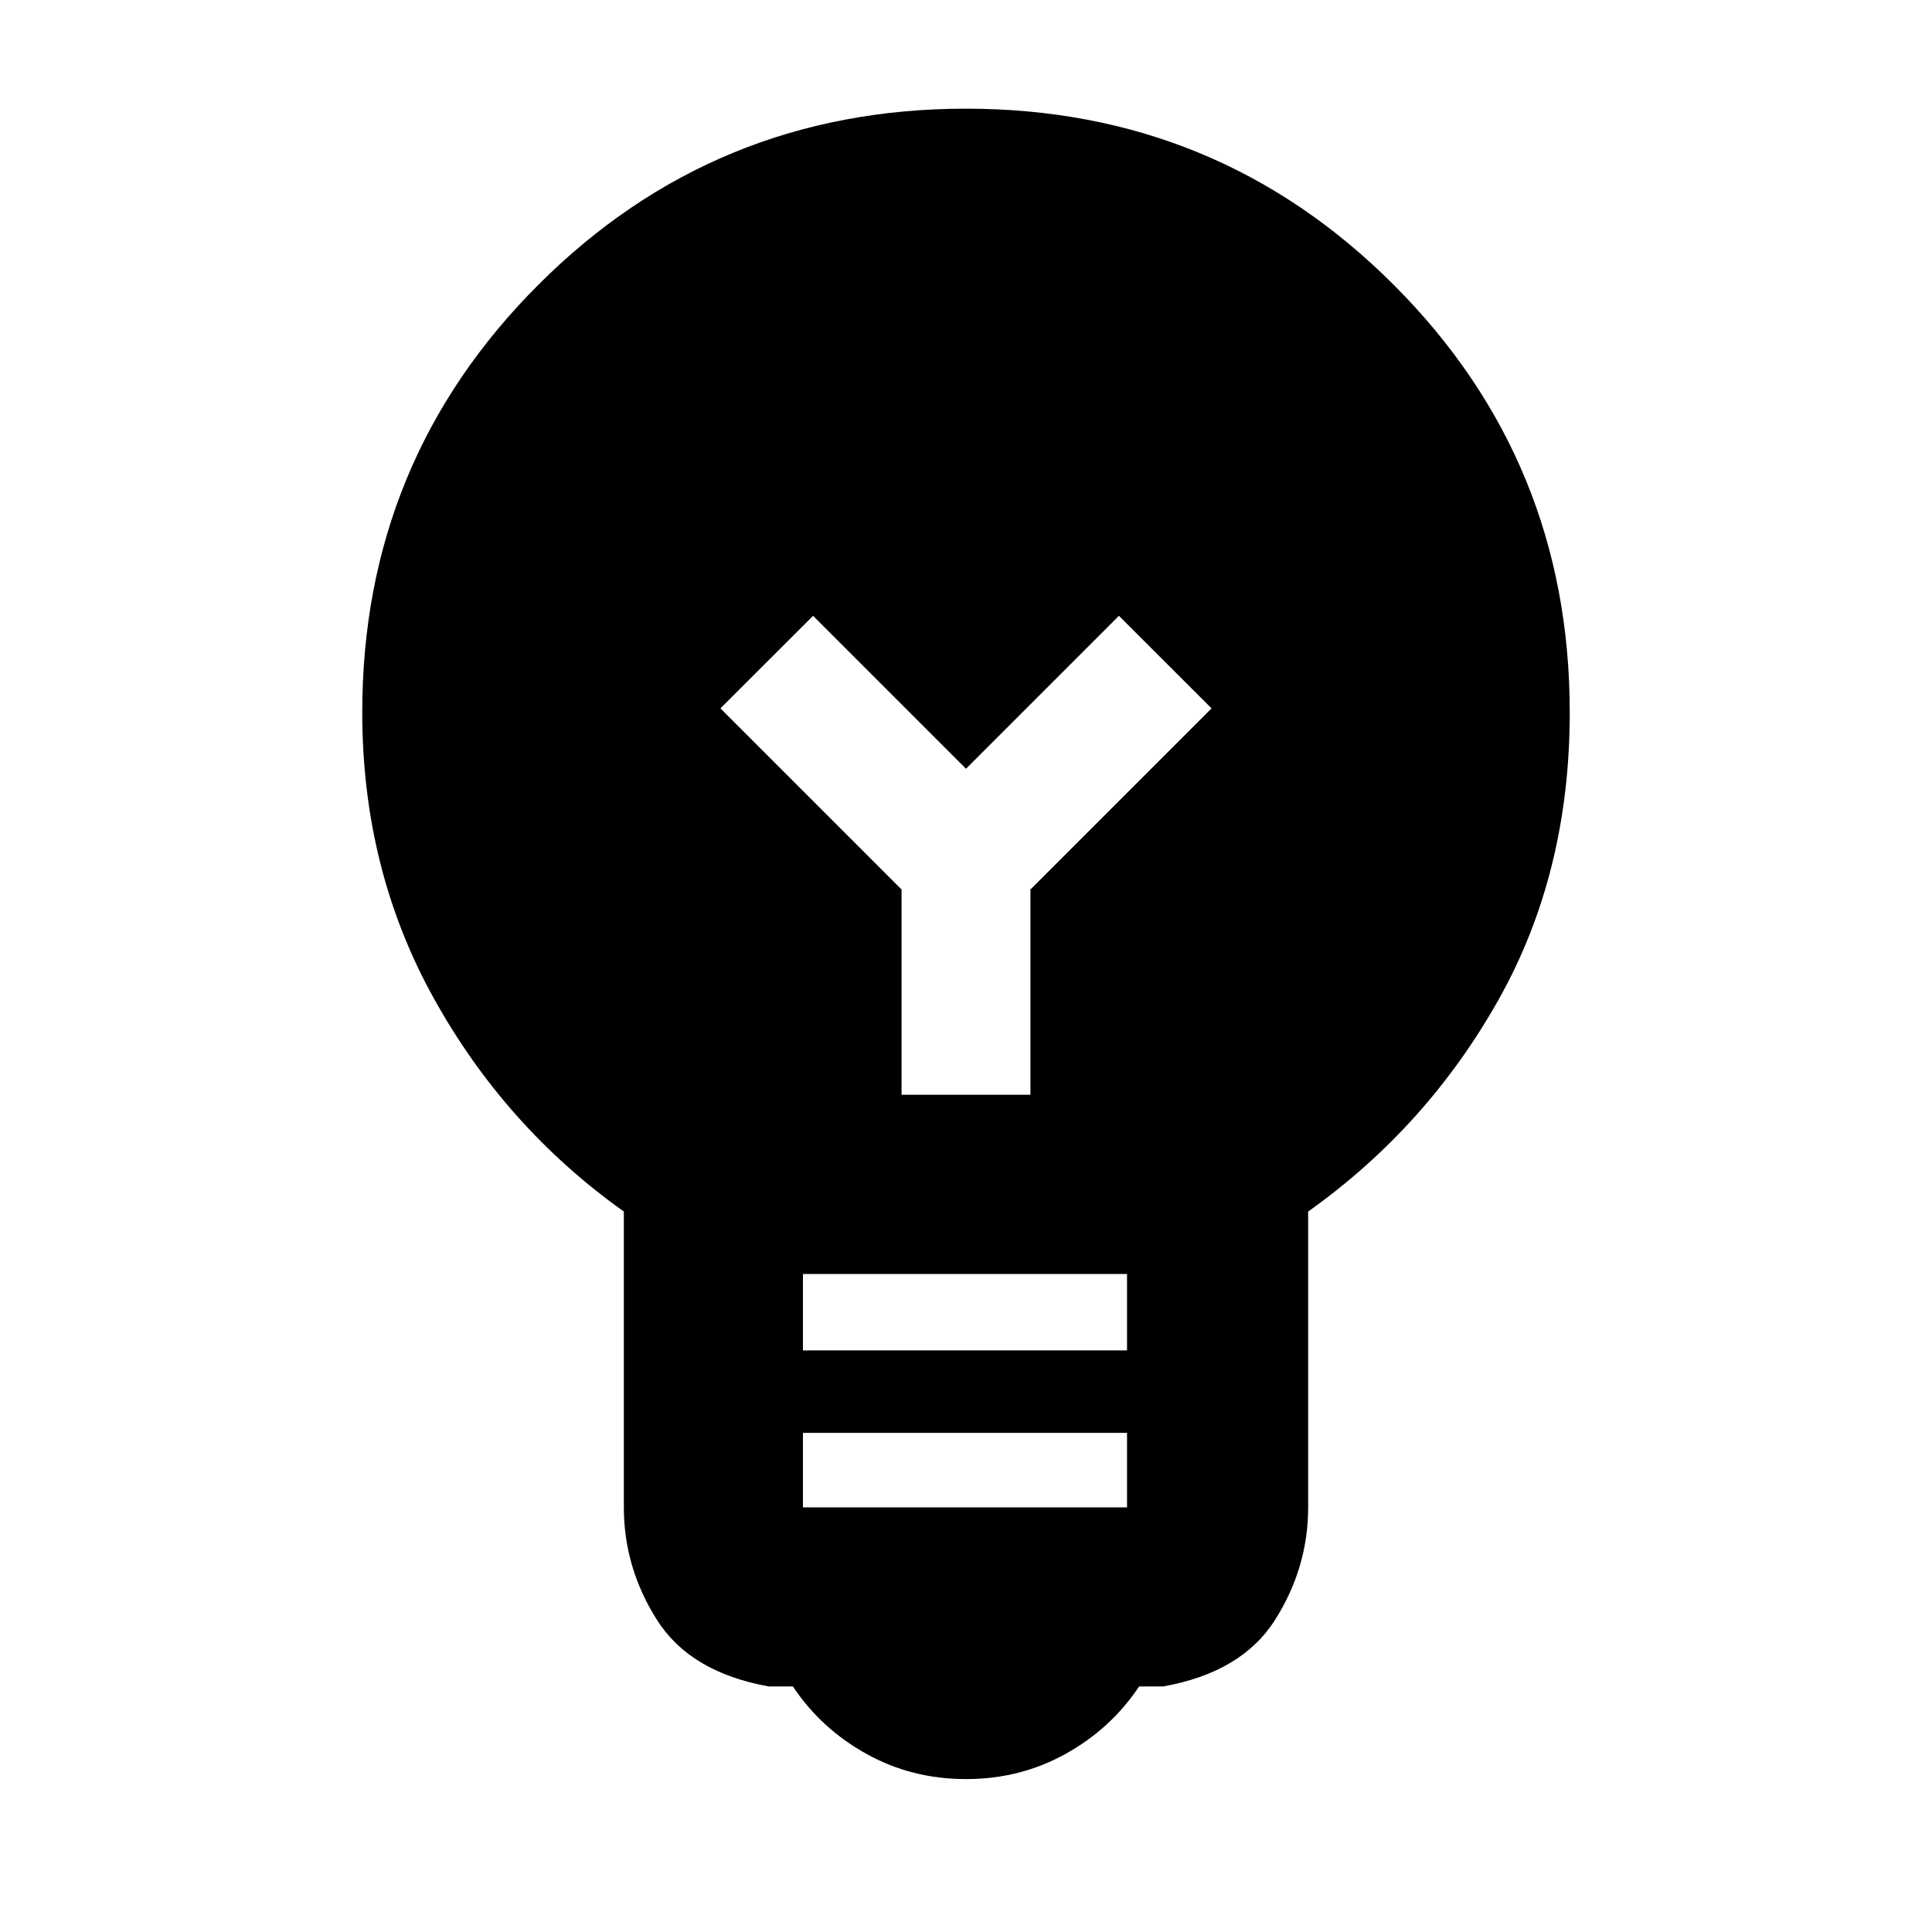 <svg xmlns="http://www.w3.org/2000/svg" height="20" width="20"><path d="M10 18.417q-.562 0-1.031-.261-.469-.26-.761-.698h-.25q-.812-.146-1.156-.687-.344-.542-.344-1.167v-3.062q-1.229-.875-1.968-2.209Q3.75 9 3.75 7.375q0-2.604 1.823-4.427Q7.396 1.125 10 1.125q2.604 0 4.427 1.823 1.823 1.823 1.823 4.427 0 1.667-.74 2.979-.739 1.313-1.968 2.188v3.062q0 .625-.344 1.167-.344.541-1.156.687h-.25q-.292.438-.761.698-.469.261-1.031.261Zm-1.688-4.438h3.355v-.791H8.312Zm0 1.625h3.355v-.771H8.312Zm2.355-4.271V9.208l1.875-1.875-.959-.958L10 7.958 8.417 6.375l-.959.958 1.875 1.875v2.125Z"/></svg>